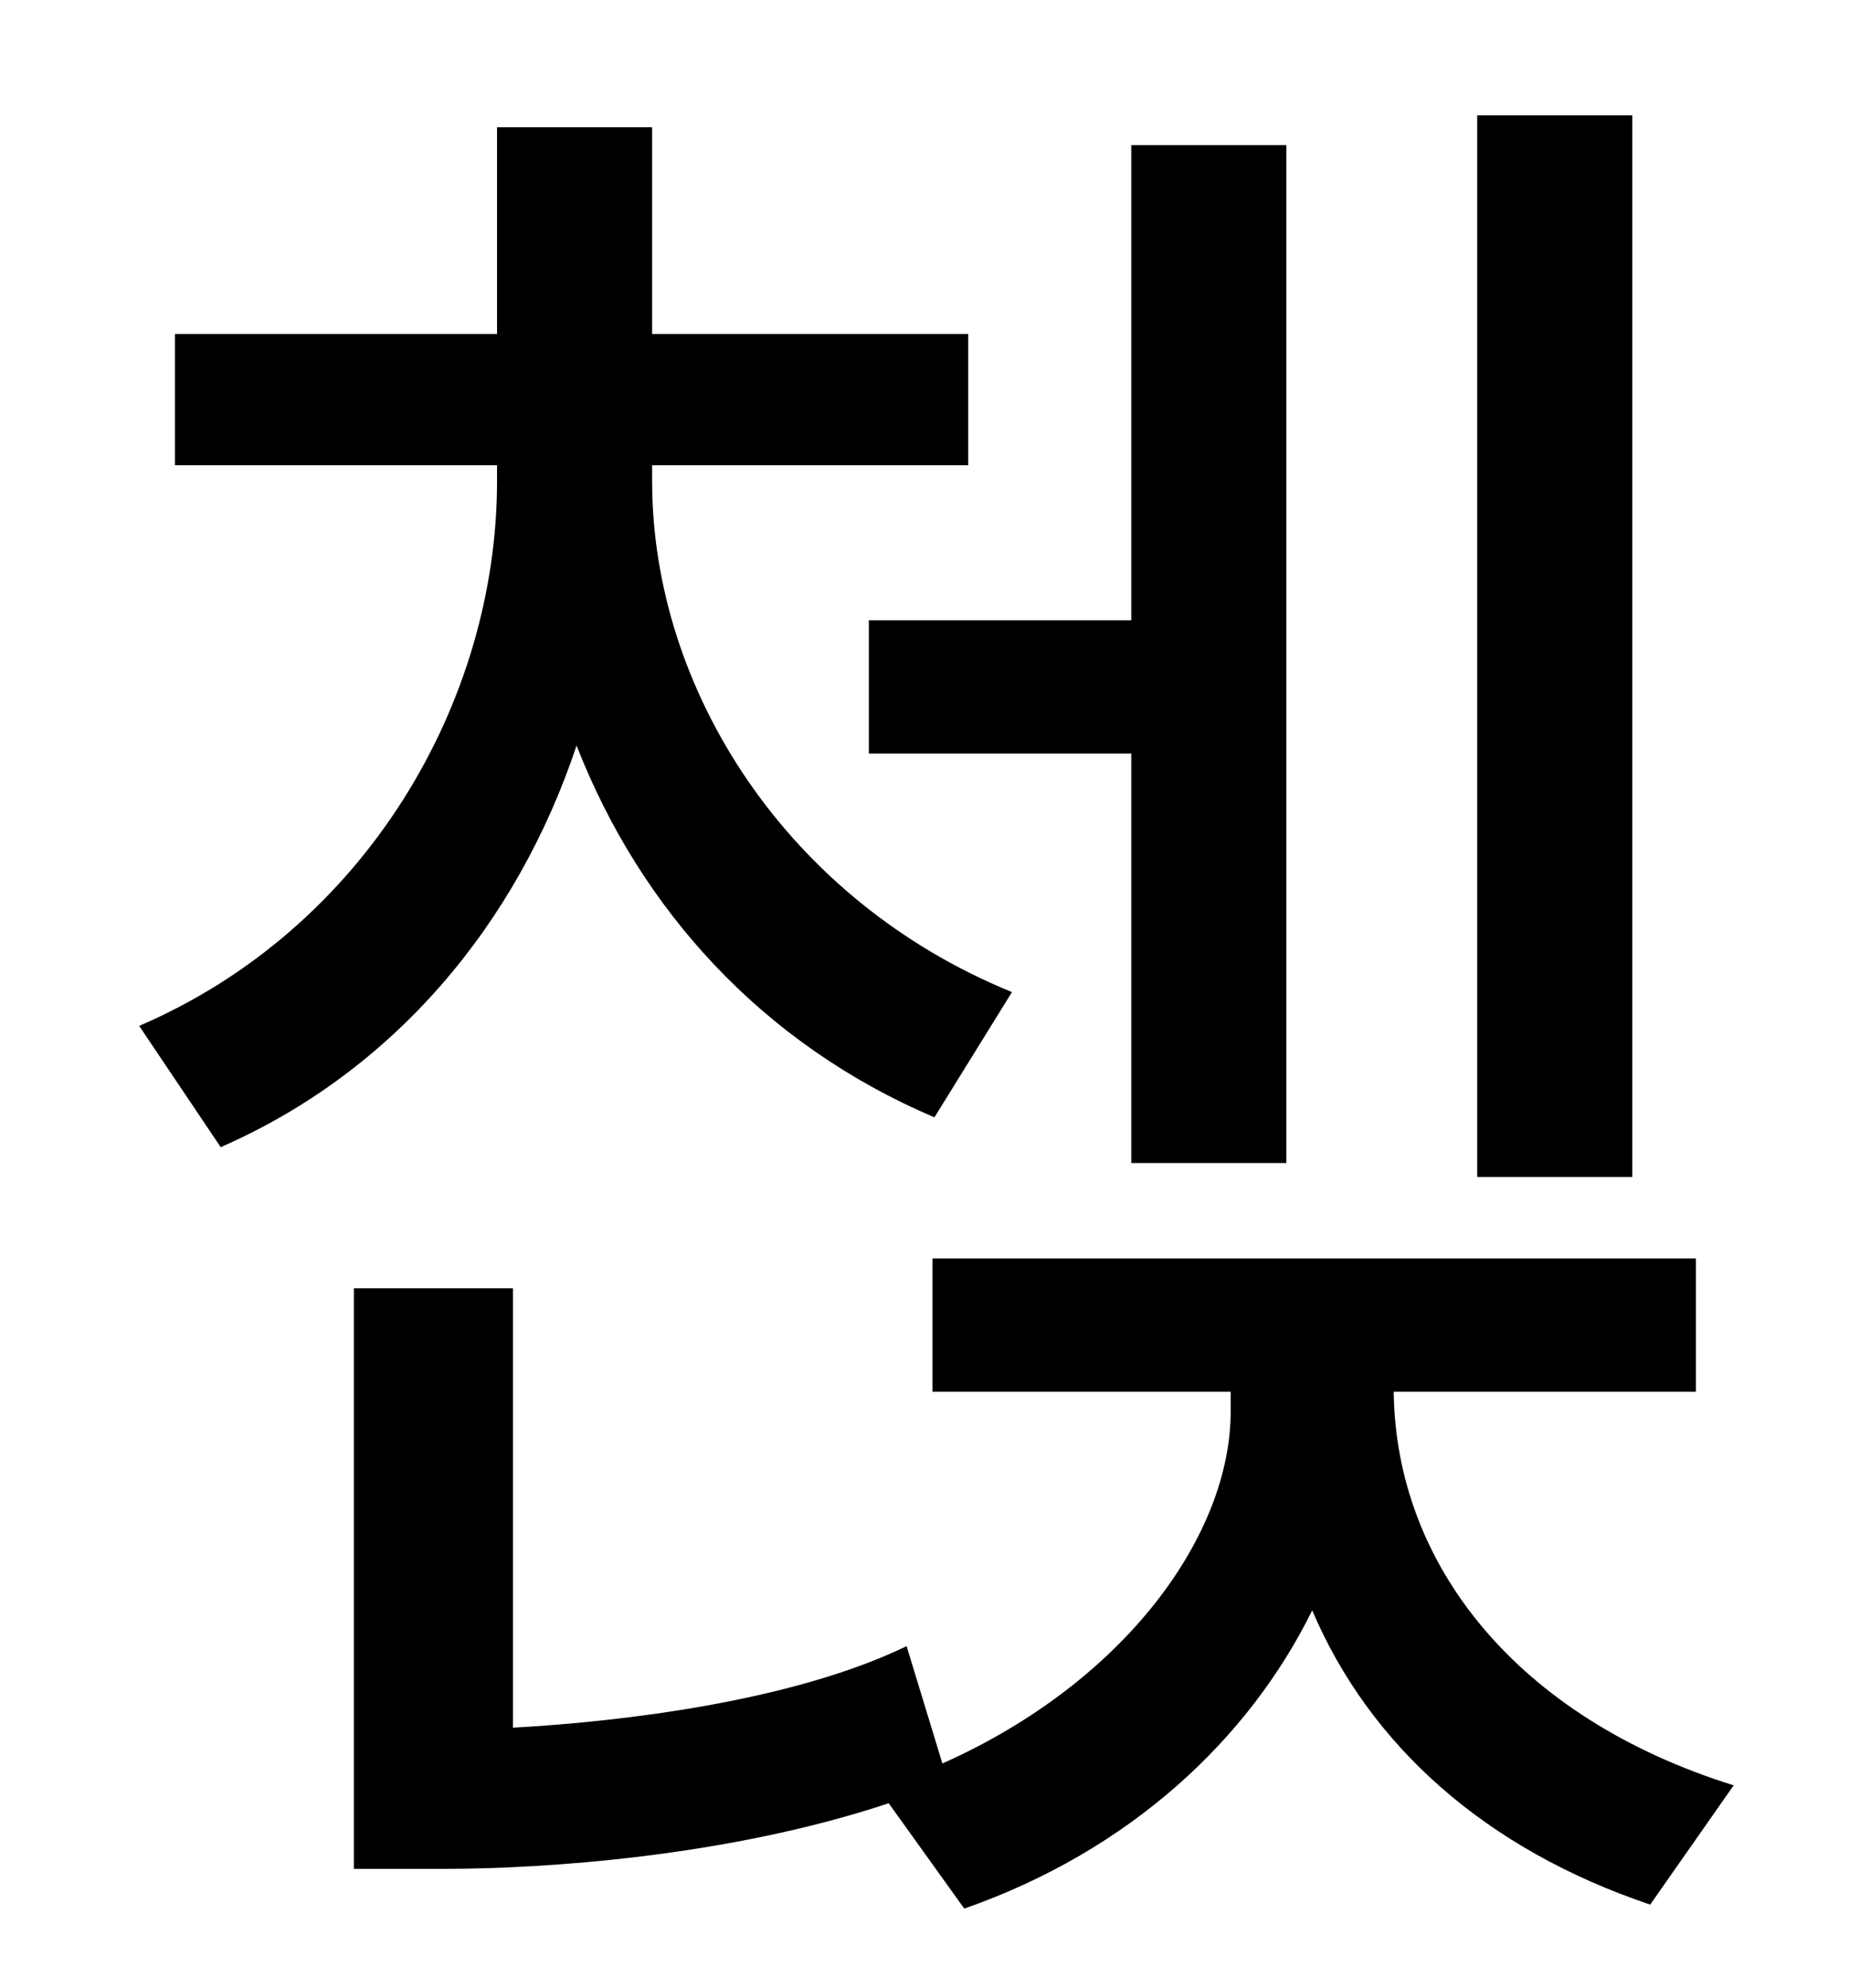 <?xml version="1.0" standalone="no"?>
<!DOCTYPE svg PUBLIC "-//W3C//DTD SVG 1.1//EN" "http://www.w3.org/Graphics/SVG/1.1/DTD/svg11.dtd" >
<svg xmlns="http://www.w3.org/2000/svg" xmlns:xlink="http://www.w3.org/1999/xlink" version="1.1" viewBox="-10 0 930 1000">
   <path fill="currentColor"
d="M811 58v534h-78v-534h78zM427 312h132v-239h78v512h-78v-206h-132v-67zM499 499l-39 63c-87 -37 -148 -105 -180 -187c-30 90 -92 164 -179 202l-41 -61c114 -49 180 -163 180 -274v-8h-162v-66h162v-104h78v104h159v66h-159v8c0 105 68 211 181 257zM843 700h-152
c1 87 62 164 171 198l-42 60c-83 -28 -141 -80 -170 -148c-32 65 -92 121 -175 150l-38 -53c-81 27 -174 33 -223 33h-46v-292h80v221c54 -3 140 -13 198 -41l18 59c92 -41 145 -115 145 -177v-10h-150v-67h384v67z" />
</svg>
